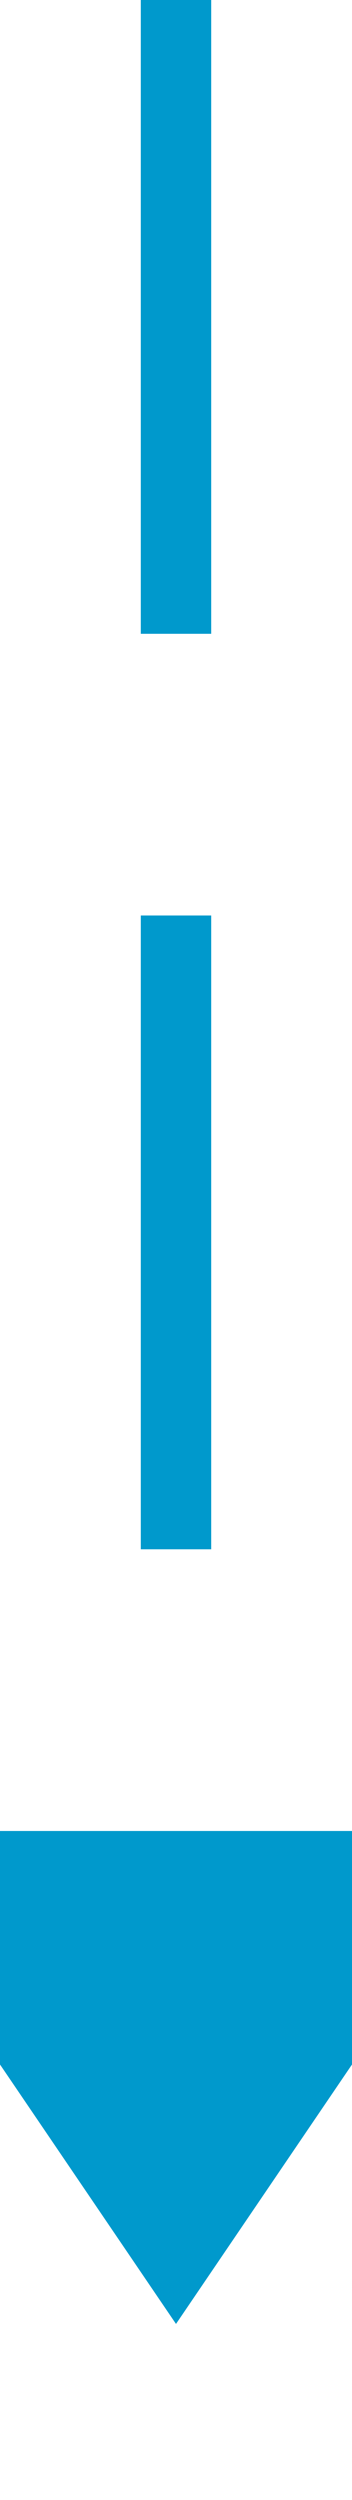﻿<?xml version="1.0" encoding="utf-8"?>
<svg version="1.1" xmlns:xlink="http://www.w3.org/1999/xlink" width="10px" height="71px" preserveAspectRatio="xMidYMin meet" viewBox="264 562  8 71" xmlns="http://www.w3.org/2000/svg">
  <path d="M 268 562  L 268 616  " stroke-width="2" stroke-dasharray="18,8" stroke="#0099cc" fill="none" />
  <path d="M 258.5 614  L 268 628  L 277.5 614  L 258.5 614  Z " fill-rule="nonzero" fill="#0099cc" stroke="none" />
</svg>